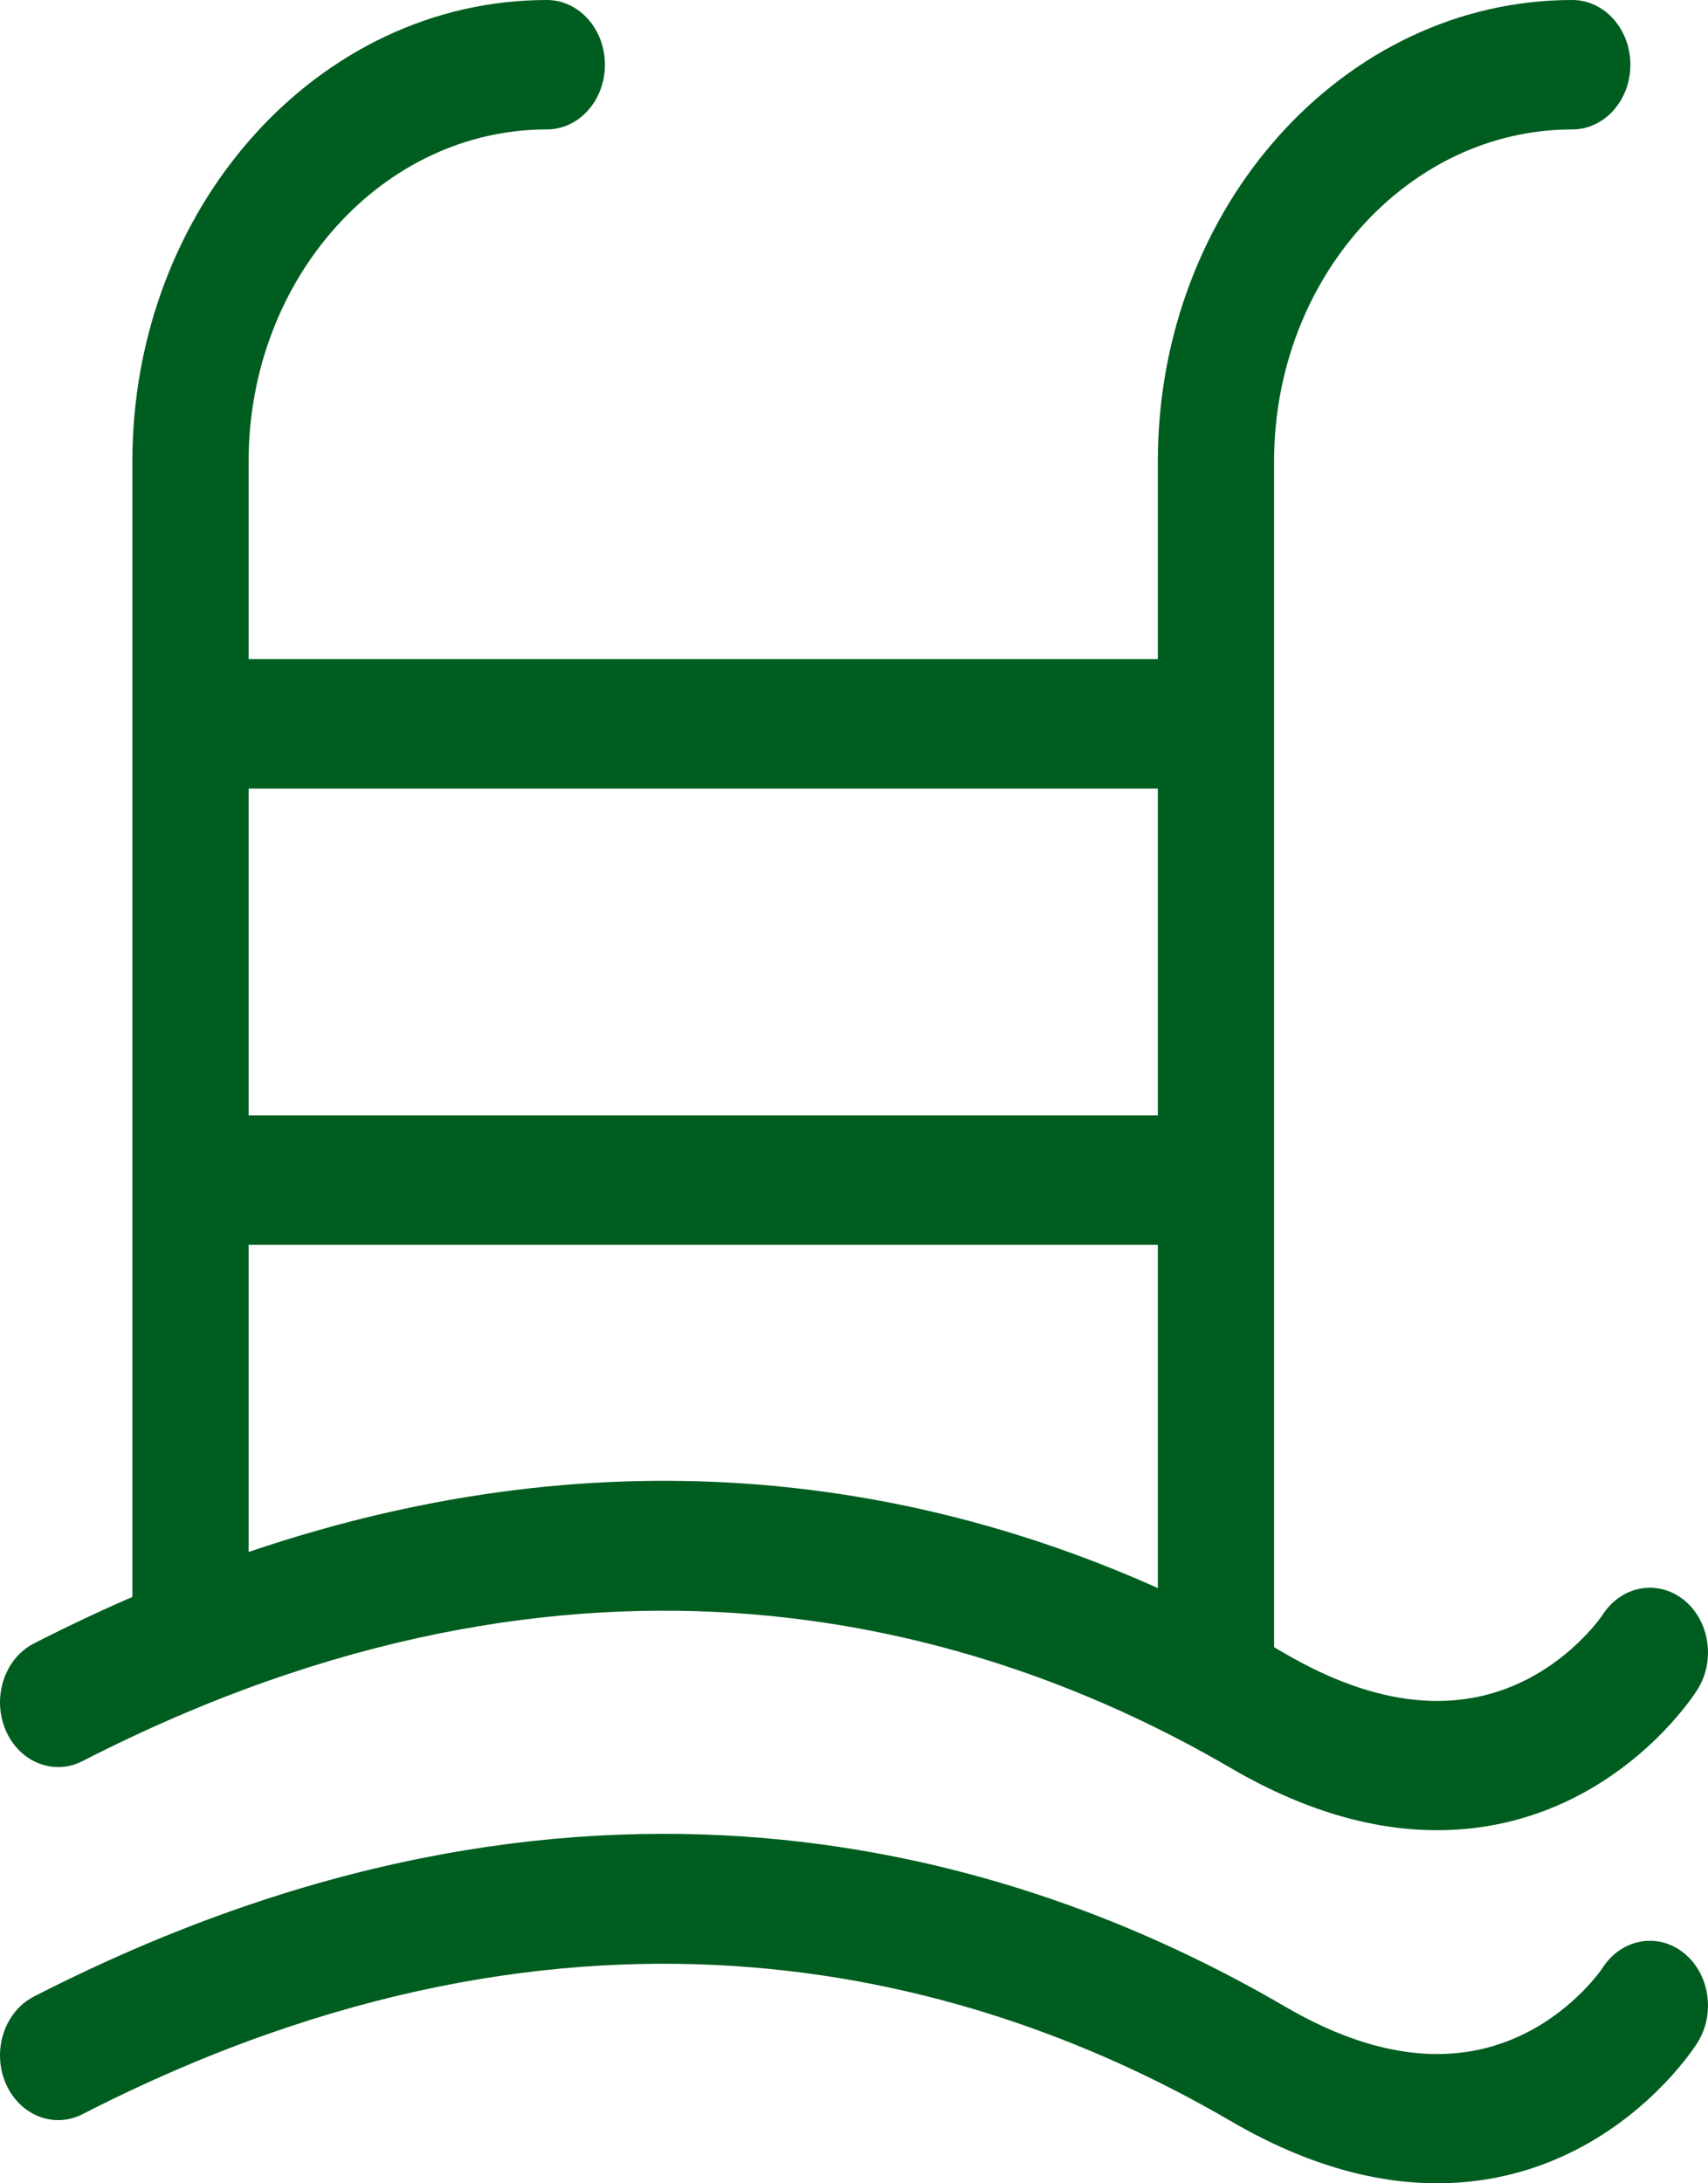 <svg width="36" height="46" viewBox="0 0 36 46" fill="none" xmlns="http://www.w3.org/2000/svg">
<path d="M35.482 33.702C34.929 33.267 34.165 33.414 33.774 34.029C33.769 34.037 33.217 34.856 32.181 35.385C30.709 36.136 28.994 35.952 27.084 34.838C27.008 34.793 26.931 34.749 26.854 34.705V9.723C26.854 5.865 29.674 2.727 33.139 2.727C33.816 2.727 34.364 2.117 34.364 1.364C34.364 0.611 33.816 0 33.139 0C28.322 0 24.404 4.362 24.404 9.723V13.887H5.24V9.723C5.24 5.865 8.059 2.727 11.525 2.727C12.202 2.727 12.75 2.117 12.75 1.364C12.75 0.611 12.202 0 11.525 0C6.708 0 2.79 4.362 2.79 9.723V33.646C2.106 33.942 1.414 34.269 0.713 34.627C0.099 34.942 -0.17 35.752 0.112 36.437C0.396 37.121 1.123 37.42 1.738 37.105C12.28 31.704 20.721 34.204 25.946 37.253C27.604 38.221 29.061 38.561 30.292 38.561C31.481 38.561 32.459 38.243 33.202 37.864C34.837 37.03 35.684 35.746 35.775 35.603C36.166 34.988 36.034 34.137 35.482 33.702ZM24.404 33.459C19.581 31.3 13.035 30.047 5.24 32.699V26.228H24.404V33.459ZM24.404 23.501H5.24V16.615H24.404V23.501Z" fill="#005D20"/>
<path d="M35.482 41.141C34.929 40.706 34.165 40.852 33.774 41.468C33.769 41.476 33.217 42.295 32.181 42.824C30.709 43.575 28.994 43.391 27.084 42.276C21.372 38.943 12.16 36.201 0.713 42.066C0.099 42.381 -0.17 43.191 0.112 43.875C0.396 44.559 1.123 44.859 1.738 44.544C12.28 39.142 20.721 41.643 25.946 44.692C27.604 45.659 29.061 46 30.292 46C31.481 46 32.459 45.682 33.202 45.303C34.837 44.469 35.684 43.185 35.775 43.042C36.166 42.426 36.034 41.576 35.482 41.141Z" fill="#005D20"/>
</svg>
